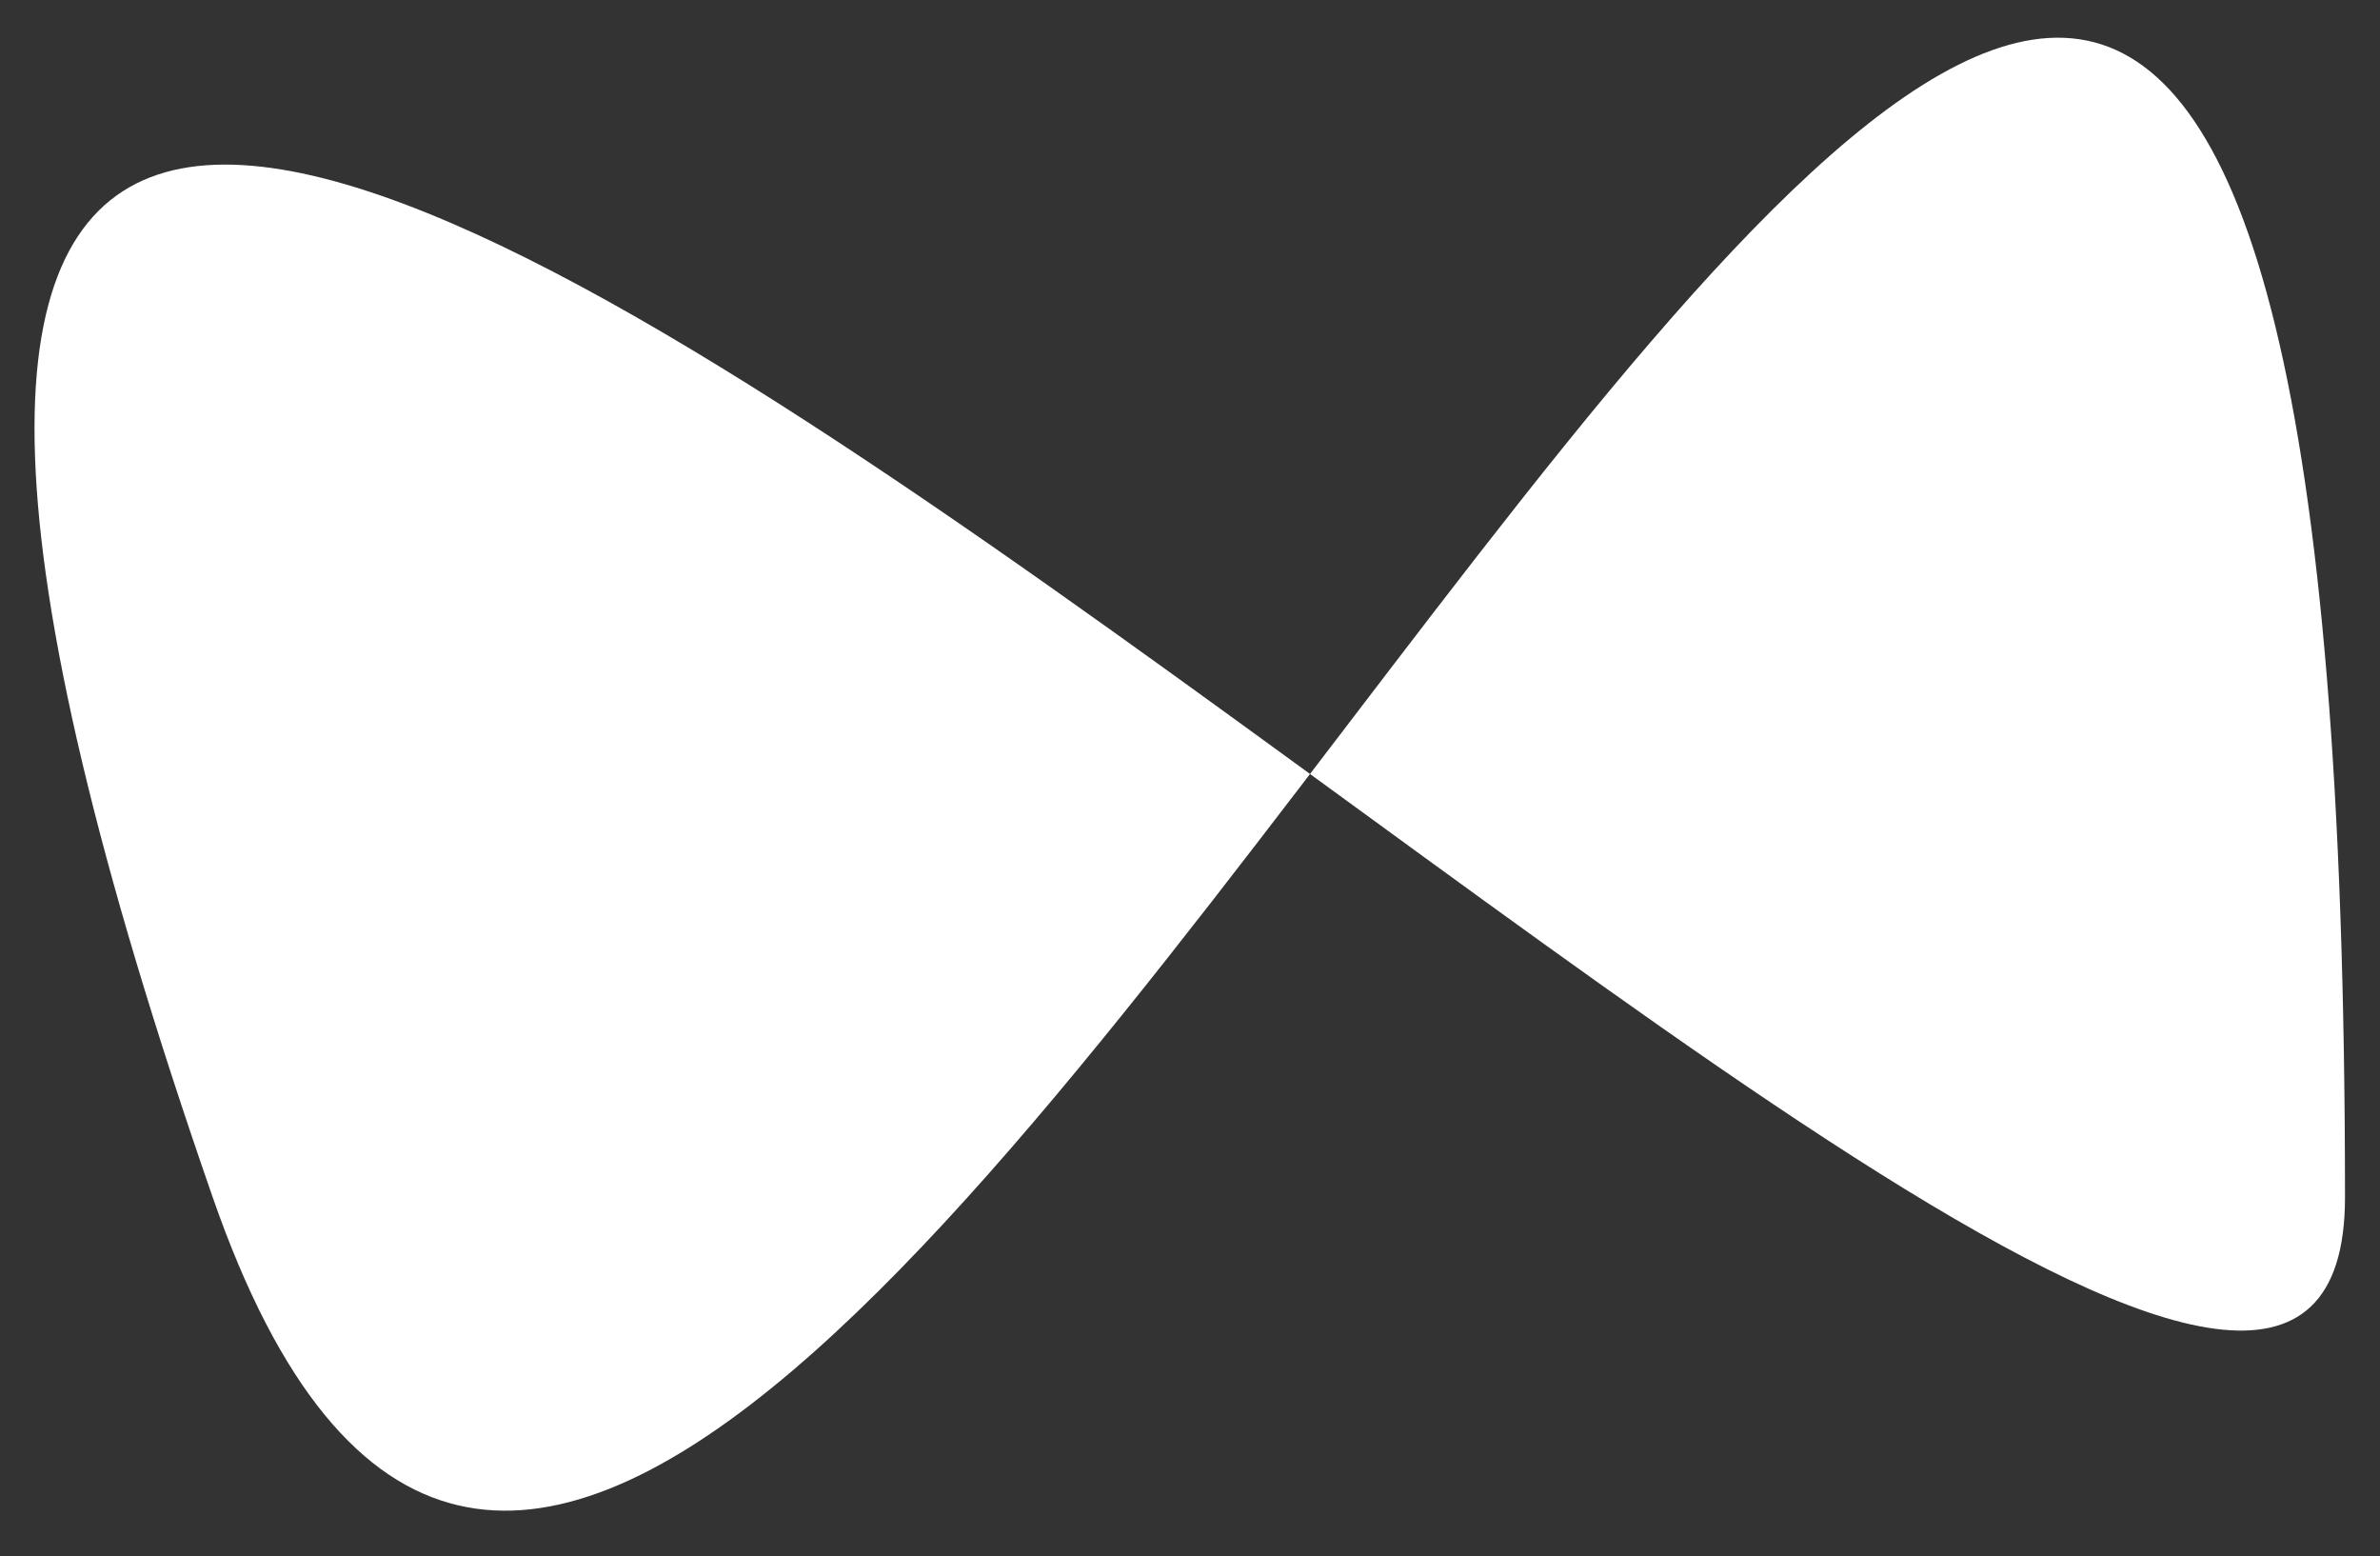 <?xml version="1.0" encoding="utf-8"?>
<!-- Generator: Adobe Illustrator 18.1.1, SVG Export Plug-In . SVG Version: 6.00 Build 0)  -->
<svg version="1.1" id="Layer_1" xmlns="http://www.w3.org/2000/svg" xmlns:xlink="http://www.w3.org/1999/xlink" x="0px" y="0px"
	 viewBox="-173 134 612 400" enable-background="new -173 134 612 400" xml:space="preserve">
<rect x="-173" y="134" width="612" height="400" fill="#333333" stroke="none"/>
<path fill="#FFFFFF" d="M-118.3,441.8C19.1,837,430-394.8,430,441.8C430,658.6-359.5-252-118.3,441.8z"/>
</svg>
